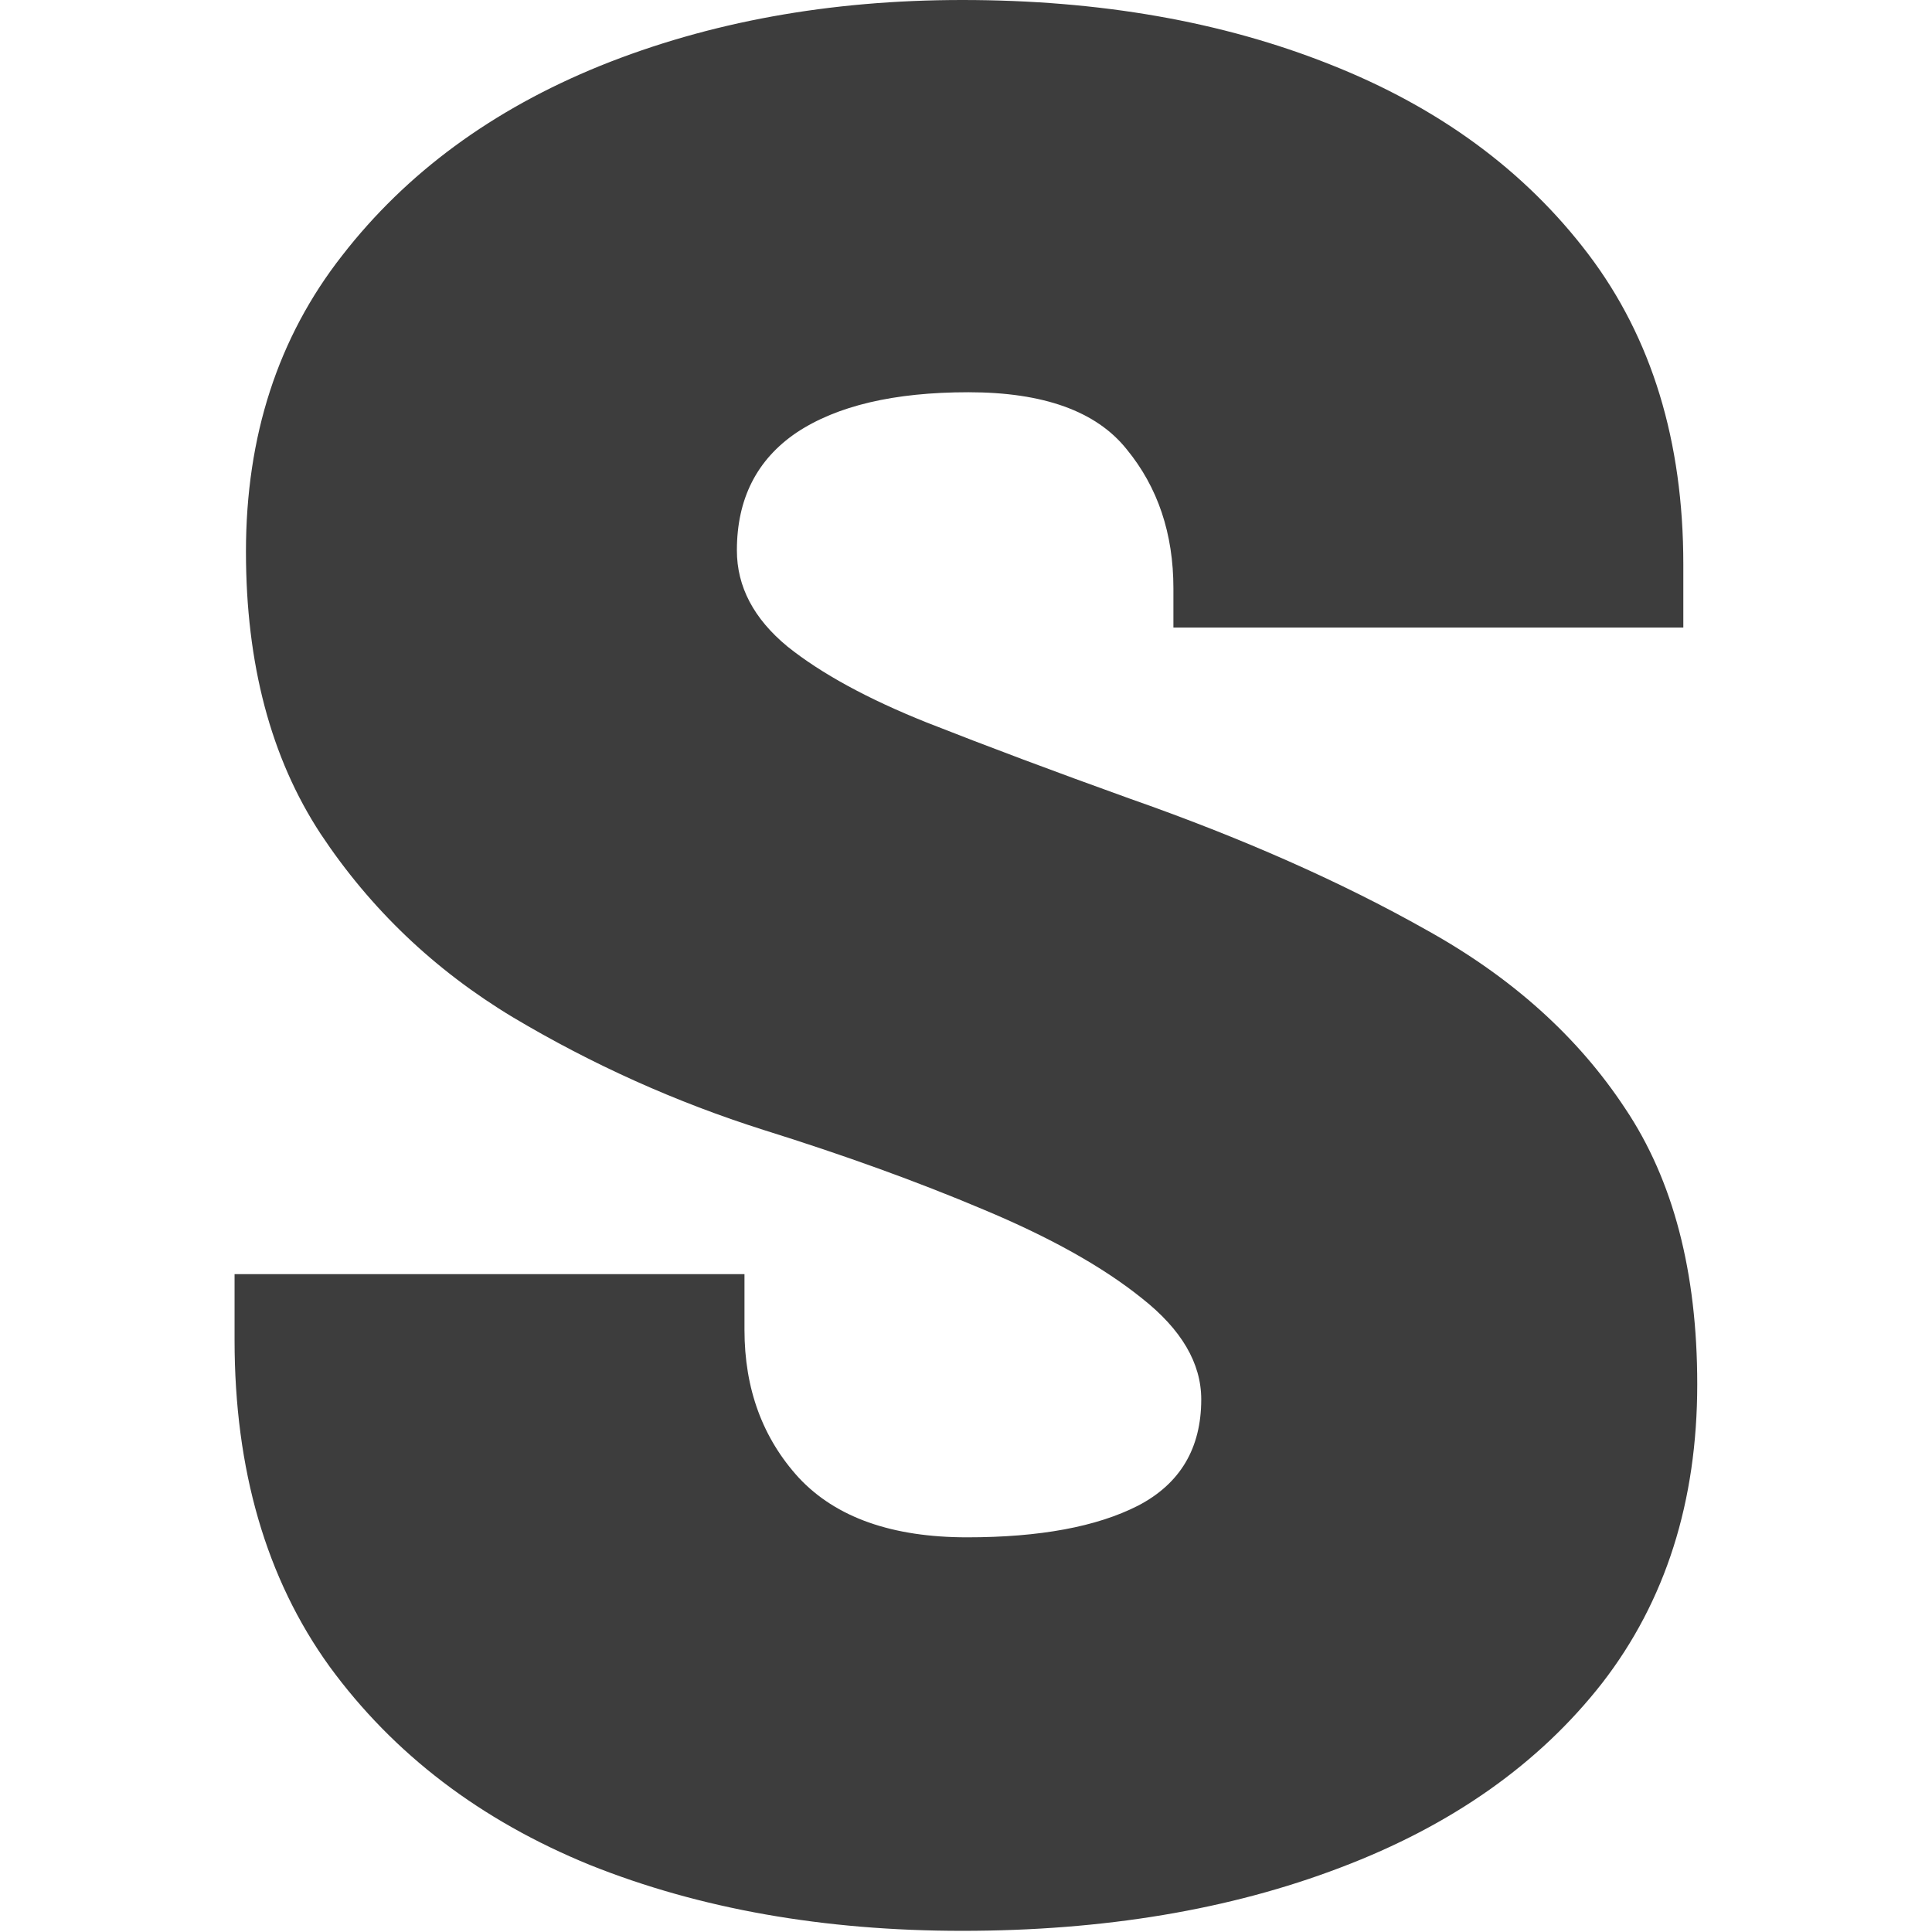 <svg width="600" height="600" viewBox="0 0 301 397" fill="none" xmlns="http://www.w3.org/2000/svg">
<path d="M149.7 396.76C121.273 396.76 95.793 392.253 73.26 383.24C50.727 374.053 32.873 360.447 19.7 342.42C6.7 324.393 0.2 302.033 0.2 275.34C0.2 273.087 0.2 270.833 0.2 268.58C0.2 266.327 0.2 264.073 0.2 261.82H104.98C104.98 263.727 104.98 265.633 104.98 267.54C104.98 269.447 104.98 271.353 104.98 273.26C104.98 285.393 108.707 295.533 116.16 303.68C123.787 311.827 135.313 315.9 150.74 315.9C165.647 315.9 177.347 313.733 185.84 309.4C194.507 304.893 198.84 297.613 198.84 287.56C198.84 280.107 194.767 273.173 186.62 266.76C178.647 260.347 167.813 254.28 154.12 248.56C140.6 242.84 125.52 237.38 108.88 232.18C90.853 226.46 73.693 218.747 57.4 209.04C41.28 199.333 28.107 186.767 17.88 171.34C7.653 155.74 2.54 136.413 2.54 113.36C2.54 89.613 9.127 69.333 22.3 52.52C35.473 35.533 53.153 22.533 75.34 13.52C97.7 4.507 122.487 -3.09944e-05 149.7 -3.09944e-05C177.953 -3.09944e-05 203.173 4.42 225.36 13.26C247.72 22.1 265.4 35.1 278.4 52.26C291.4 69.42 297.9 90.653 297.9 115.96C297.9 118.213 297.9 120.38 297.9 122.46C297.9 124.54 297.9 126.707 297.9 128.96H193.12C193.12 128.093 193.12 126.793 193.12 125.06C193.12 123.153 193.12 121.767 193.12 120.9C193.12 109.633 189.913 100.1 183.5 92.3C177.26 84.5 166.427 80.6 151 80.6C135.747 80.6 123.96 83.373 115.64 88.92C107.493 94.467 103.42 102.527 103.42 113.1C103.42 120.553 106.887 127.14 113.82 132.86C120.753 138.407 130.287 143.607 142.42 148.46C154.727 153.313 168.593 158.513 184.02 164.06C207.247 172.207 227.613 181.22 245.12 191.1C262.627 200.807 276.233 213.027 285.94 227.76C295.82 242.493 300.76 261.387 300.76 284.44C300.76 308.533 294.26 328.987 281.26 345.8C268.26 362.44 250.32 375.093 227.44 383.76C204.733 392.427 178.82 396.76 149.7 396.76Z" fill="#2F2F2F" fill-opacity="0.929"/>
</svg>
